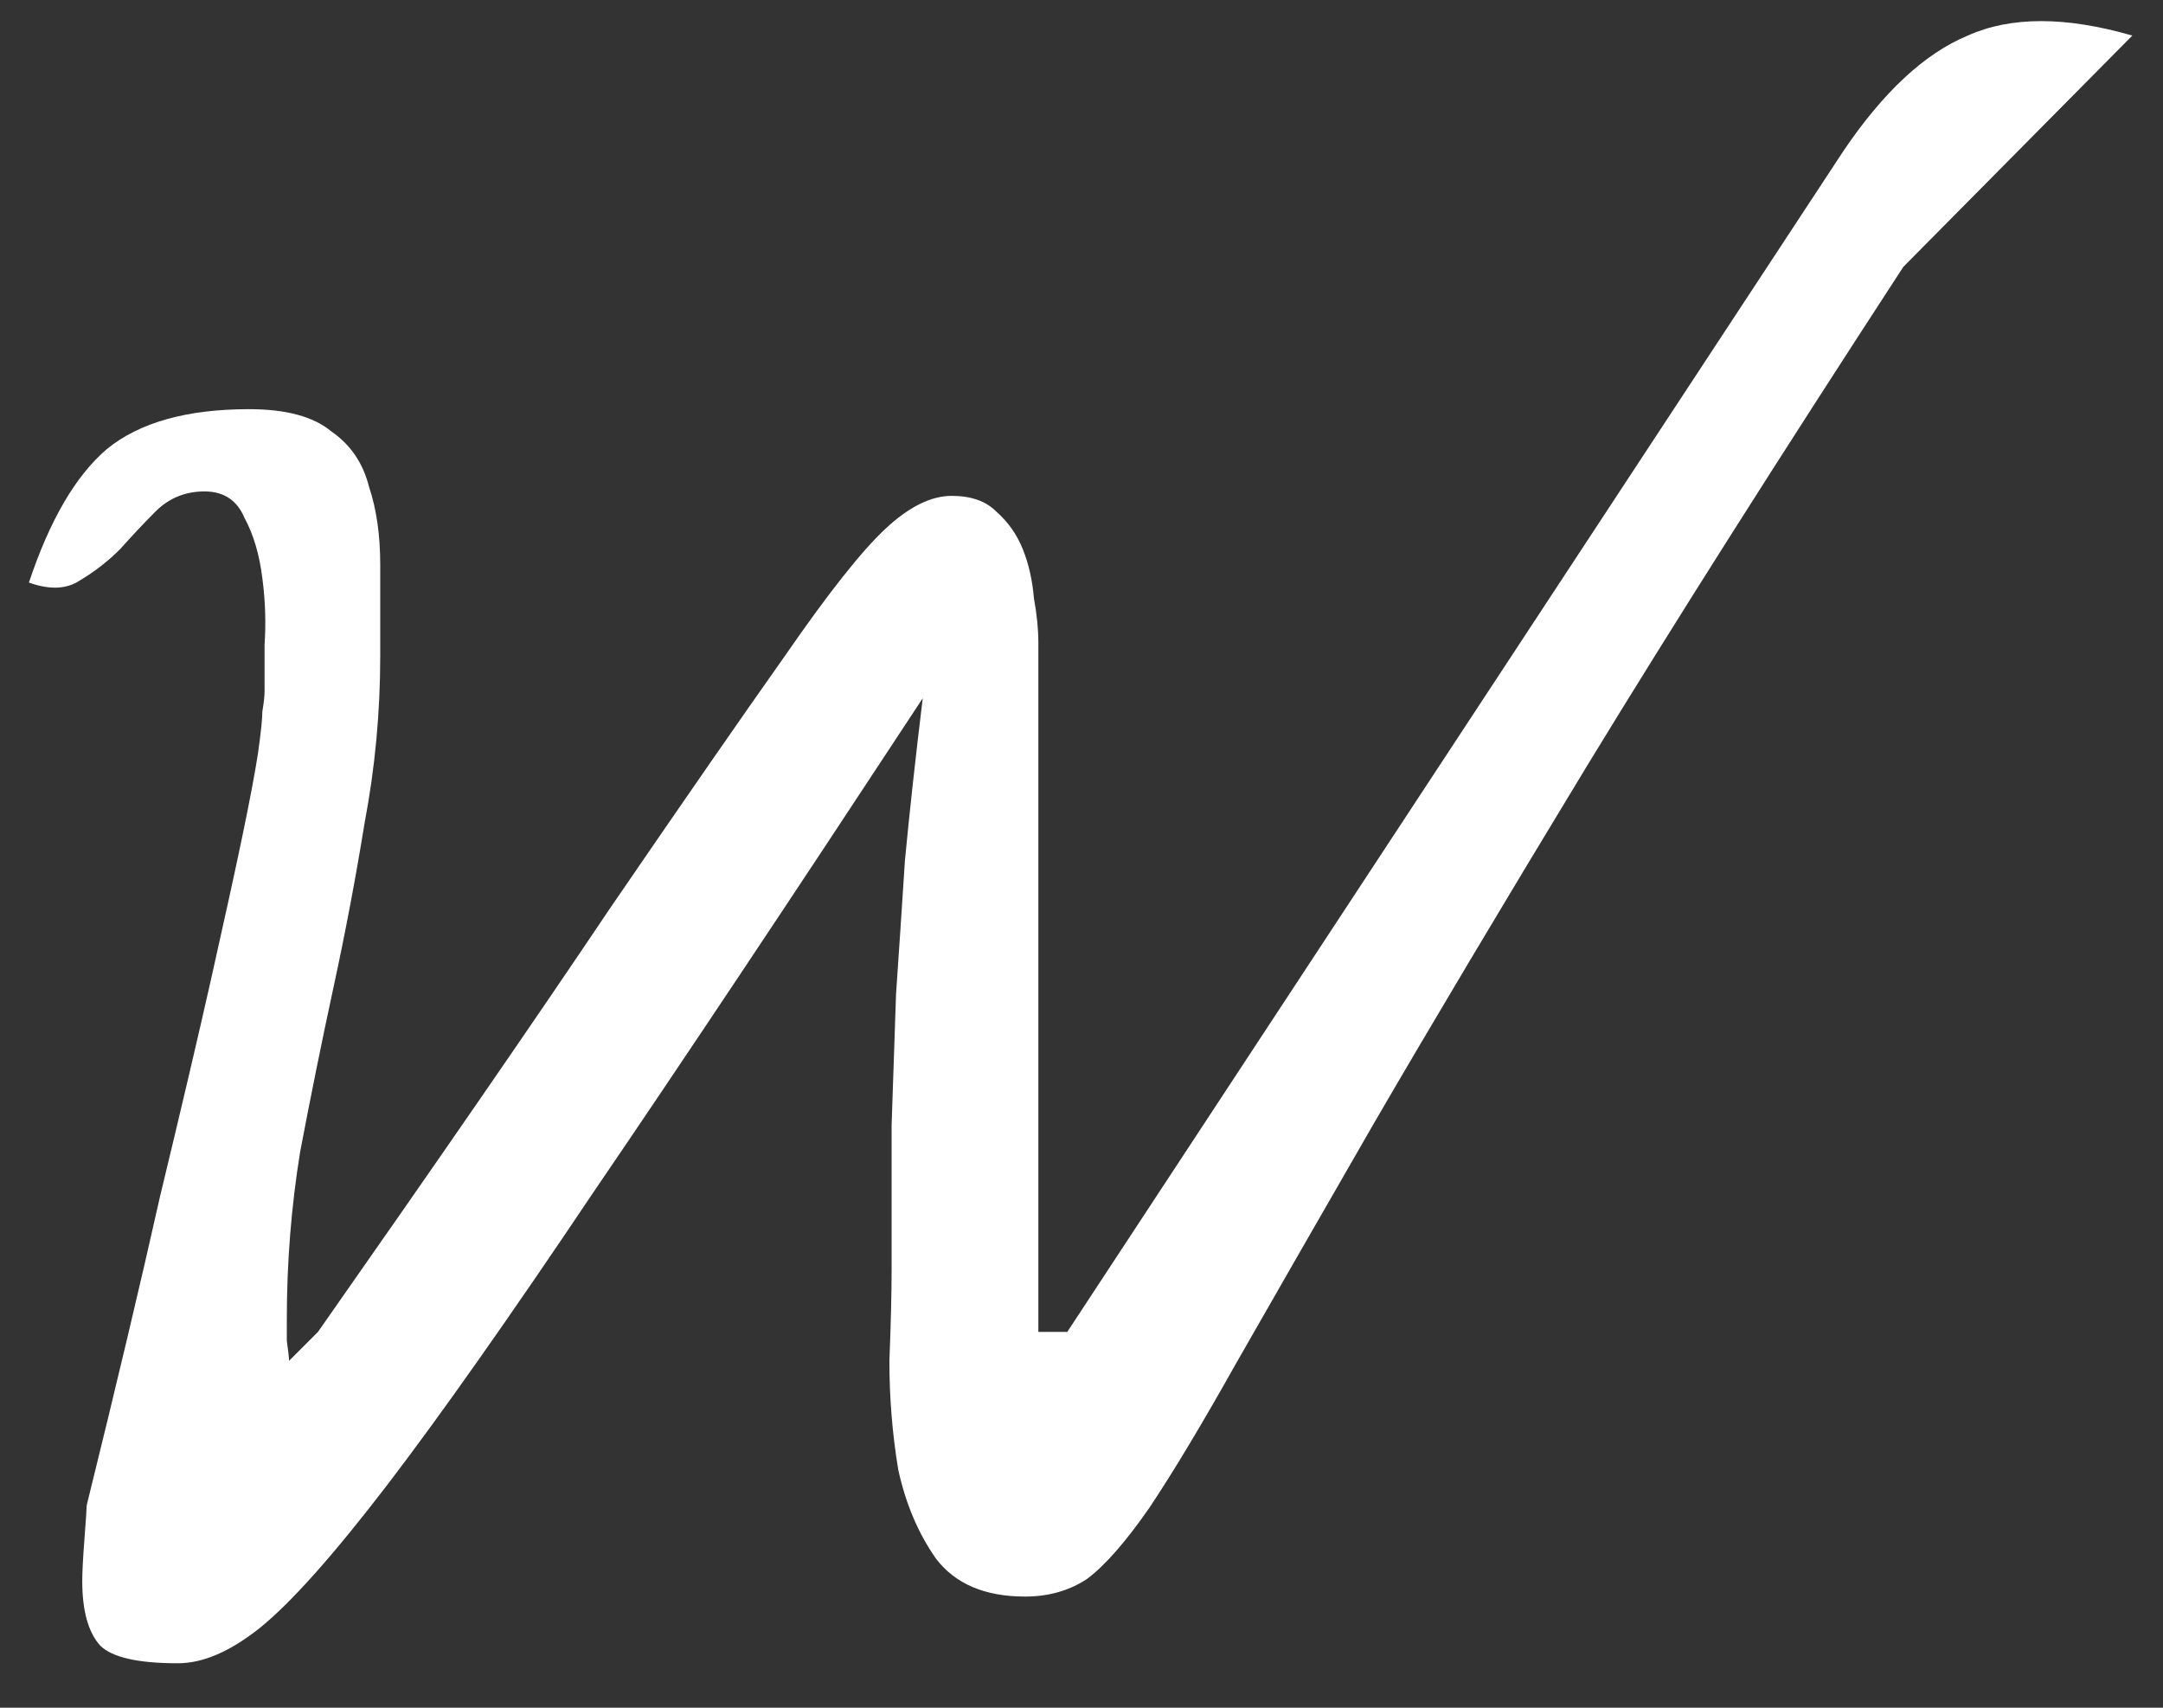 <svg width="38" height="30" viewBox="0 0 38 30" fill="none" xmlns="http://www.w3.org/2000/svg">
<rect x="0" y="0" width="38" height="30" fill="#333333" stroke="none"/>
<path d="M1.445 27.773C1.445 27.617 1.458 27.37 1.484 27.031C1.51 26.693 1.523 26.497 1.523 26.445C2.044 24.336 2.474 22.526 2.812 21.016C3.177 19.505 3.477 18.229 3.711 17.188C3.945 16.146 4.128 15.312 4.258 14.688C4.388 14.062 4.479 13.581 4.531 13.242C4.583 12.878 4.609 12.63 4.609 12.5C4.635 12.344 4.648 12.227 4.648 12.148C4.648 11.992 4.648 11.719 4.648 11.328C4.674 10.938 4.661 10.547 4.609 10.156C4.557 9.74 4.453 9.388 4.297 9.102C4.167 8.789 3.932 8.633 3.594 8.633C3.255 8.633 2.969 8.75 2.734 8.984C2.526 9.193 2.318 9.414 2.109 9.648C1.901 9.857 1.667 10.039 1.406 10.195C1.172 10.352 0.872 10.365 0.508 10.234C0.872 9.141 1.328 8.359 1.875 7.891C2.448 7.422 3.281 7.188 4.375 7.188C5.026 7.188 5.508 7.318 5.82 7.578C6.159 7.812 6.38 8.138 6.484 8.555C6.615 8.945 6.68 9.401 6.68 9.922C6.68 10.443 6.68 10.977 6.68 11.523C6.68 12.513 6.589 13.49 6.406 14.453C6.25 15.417 6.068 16.38 5.859 17.344C5.651 18.307 5.456 19.271 5.273 20.234C5.117 21.198 5.039 22.174 5.039 23.164C5.039 23.216 5.039 23.346 5.039 23.555C5.065 23.737 5.078 23.854 5.078 23.906L5.586 23.398C7.721 20.352 9.427 17.878 10.703 15.977C12.005 14.075 13.034 12.591 13.789 11.523C14.544 10.43 15.13 9.688 15.547 9.297C15.963 8.906 16.354 8.711 16.719 8.711C17.057 8.711 17.318 8.802 17.5 8.984C17.708 9.167 17.865 9.388 17.969 9.648C18.073 9.909 18.138 10.195 18.164 10.508C18.216 10.794 18.242 11.055 18.242 11.289V23.398H18.75L32.383 2.656C33.086 1.615 33.815 0.938 34.57 0.625C35.325 0.286 36.289 0.286 37.461 0.625L33.438 4.688C31.25 8.047 29.401 10.963 27.891 13.438C26.406 15.885 25.156 17.982 24.141 19.727C23.151 21.445 22.344 22.852 21.719 23.945C21.12 25.013 20.612 25.859 20.195 26.484C19.779 27.083 19.414 27.5 19.102 27.734C18.789 27.943 18.424 28.047 18.008 28.047C17.305 28.047 16.784 27.826 16.445 27.383C16.133 26.94 15.912 26.419 15.781 25.82C15.677 25.195 15.625 24.557 15.625 23.906C15.651 23.255 15.664 22.721 15.664 22.305C15.664 21.367 15.664 20.521 15.664 19.766C15.69 18.984 15.716 18.216 15.742 17.461C15.794 16.706 15.846 15.925 15.898 15.117C15.977 14.284 16.081 13.333 16.211 12.266C13.867 15.833 11.94 18.724 10.43 20.938C8.945 23.151 7.734 24.87 6.797 26.094C5.859 27.318 5.117 28.151 4.57 28.594C4.049 29.01 3.568 29.219 3.125 29.219C2.422 29.219 1.966 29.115 1.758 28.906C1.549 28.672 1.445 28.294 1.445 27.773Z" fill="white"/>
</svg>
